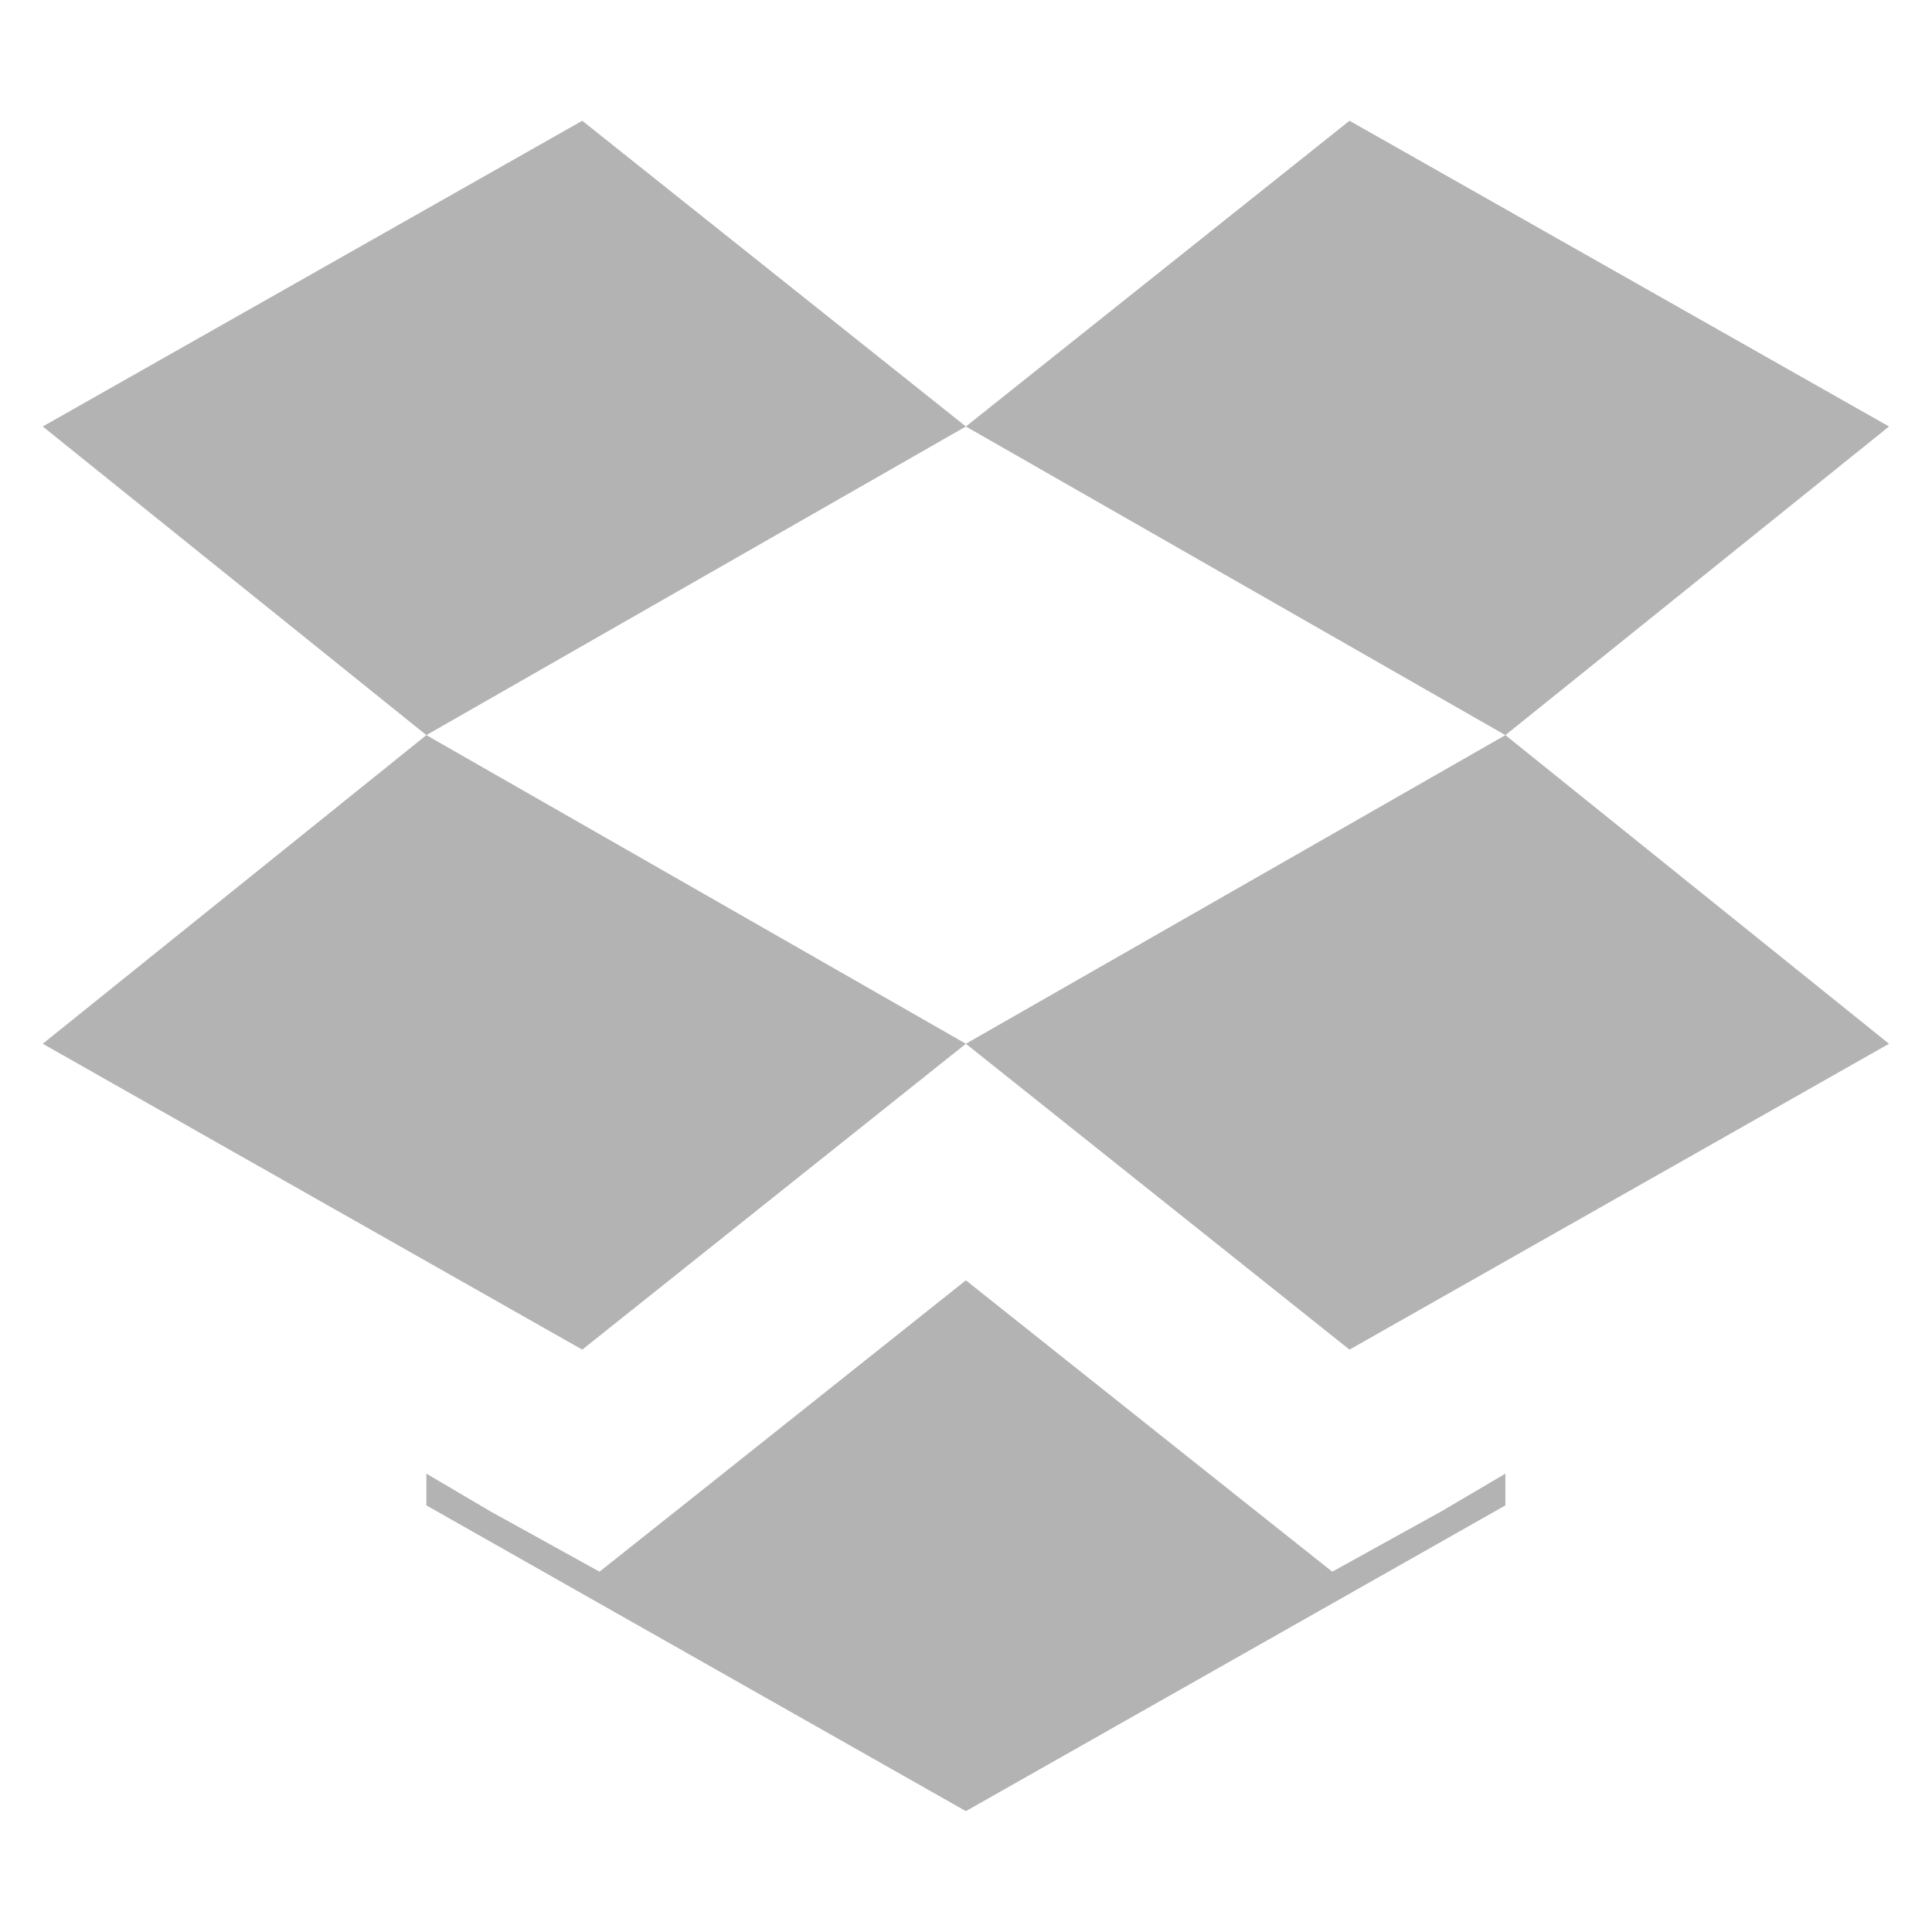 <?xml version="1.0" encoding="UTF-8" standalone="no"?>
<!-- Created with Inkscape (http://www.inkscape.org/) -->

<svg
   xmlns:dc="http://purl.org/dc/elements/1.1/"
   xmlns:cc="http://creativecommons.org/ns#"
   xmlns:rdf="http://www.w3.org/1999/02/22-rdf-syntax-ns#"
   xmlns:svg="http://www.w3.org/2000/svg"
   xmlns="http://www.w3.org/2000/svg"
   xmlns:xlink="http://www.w3.org/1999/xlink"
   xmlns:sodipodi="http://sodipodi.sourceforge.net/DTD/sodipodi-0.dtd"
   xmlns:inkscape="http://www.inkscape.org/namespaces/inkscape"
   width="16"
   height="16"
   id="svg29451"
   version="1.1"
   inkscape:version="0.48.3.1 r9886"
   sodipodi:docname="folder-dropbox.svg">
  <defs
     id="defs29453">
    <filter
       color-interpolation-filters="sRGB"
       inkscape:collect="always"
       id="filter19300"
       x="-0.027"
       width="1.054"
       y="-0.929"
       height="2.859">
      <feGaussianBlur
         inkscape:collect="always"
         stdDeviation="6.651"
         id="feGaussianBlur19302" />
    </filter>
    <linearGradient
       inkscape:collect="always"
       id="linearGradient6041-7">
      <stop
         style="stop-color:#ffffff;stop-opacity:1;"
         offset="0"
         id="stop6043-5" />
      <stop
         style="stop-color:#ffffff;stop-opacity:0;"
         offset="1"
         id="stop6045-9" />
    </linearGradient>
    <filter
       color-interpolation-filters="sRGB"
       inkscape:collect="always"
       id="filter7746"
       x="-0.065"
       width="1.13"
       y="-1.188"
       height="3.377">
      <feGaussianBlur
         inkscape:collect="always"
         stdDeviation="16.139"
         id="feGaussianBlur7748" />
    </filter>
    <filter
       color-interpolation-filters="sRGB"
       inkscape:collect="always"
       id="filter8300"
       x="-0.079"
       width="1.159"
       y="-0.126"
       height="1.252">
      <feGaussianBlur
         inkscape:collect="always"
         stdDeviation="20.267"
         id="feGaussianBlur8302" />
    </filter>
    <linearGradient
       id="linearGradient7678-1">
      <stop
         style="stop-color:#a78cad;stop-opacity:1;"
         offset="0"
         id="stop7680-3" />
      <stop
         style="stop-color:#c1aec5;stop-opacity:1;"
         offset="1"
         id="stop7682-2" />
    </linearGradient>
    <linearGradient
       id="linearGradient6600-4">
      <stop
         id="stop6602-7"
         offset="0"
         style="stop-color:#ed641d;stop-opacity:1;" />
      <stop
         style="stop-color:#da652b;stop-opacity:1;"
         offset="0.236"
         id="stop6604-2-2" />
      <stop
         id="stop6606-8-2"
         offset="0.488"
         style="stop-color:#ec7532;stop-opacity:1;" />
      <stop
         id="stop6608-3-7"
         offset="1"
         style="stop-color:#fdba5f;stop-opacity:1;" />
    </linearGradient>
    <filter
       color-interpolation-filters="sRGB"
       inkscape:collect="always"
       id="filter5281"
       x="-0.171"
       width="1.342"
       y="-0.272"
       height="1.544">
      <feGaussianBlur
         inkscape:collect="always"
         stdDeviation="43.734"
         id="feGaussianBlur5283" />
    </filter>
    <filter
       color-interpolation-filters="sRGB"
       inkscape:collect="always"
       id="filter18587-7">
      <feGaussianBlur
         inkscape:collect="always"
         stdDeviation="0.303"
         id="feGaussianBlur18589-1" />
    </filter>
    <linearGradient
       inkscape:collect="always"
       xlink:href="#linearGradient22099-43-8"
       id="linearGradient22179-7-0"
       gradientUnits="userSpaceOnUse"
       x1="-395.98"
       y1="142.287"
       x2="-395.98"
       y2="473.617"
       gradientTransform="translate(-2582.755,-5.172)" />
    <linearGradient
       inkscape:collect="always"
       id="linearGradient22099-43-8">
      <stop
         style="stop-color:#ffffff;stop-opacity:1;"
         offset="0"
         id="stop22101-2-3" />
      <stop
         style="stop-color:#ffffff;stop-opacity:0;"
         offset="1"
         id="stop22103-2-0" />
    </linearGradient>
    <linearGradient
       id="linearGradient7678-3-5-6">
      <stop
         style="stop-color:#c33800;stop-opacity:1;"
         offset="0"
         id="stop7680-6-4-8" />
      <stop
         style="stop-color:#f36700;stop-opacity:1;"
         offset="1"
         id="stop7682-0-9-8" />
    </linearGradient>
    <filter
       color-interpolation-filters="sRGB"
       inkscape:collect="always"
       id="filter5045-4">
      <feGaussianBlur
         inkscape:collect="always"
         stdDeviation="2.972"
         id="feGaussianBlur5047-6" />
    </filter>
    <linearGradient
       inkscape:collect="always"
       id="linearGradient8234-3-6-1">
      <stop
         style="stop-color:#ffcd6d;stop-opacity:1;"
         offset="0"
         id="stop8236-2-5-1" />
      <stop
         style="stop-color:#ffcd6d;stop-opacity:0;"
         offset="1"
         id="stop8238-4-0-0" />
    </linearGradient>
    <linearGradient
       id="linearGradient8382-6-5">
      <stop
         style="stop-color:#dd491f;stop-opacity:1"
         offset="0"
         id="stop8384-5-0" />
      <stop
         style="stop-color:#732030;stop-opacity:1"
         offset="1"
         id="stop8386-6-4" />
    </linearGradient>
    <radialGradient
       inkscape:collect="always"
       xlink:href="#linearGradient6041-7"
       id="radialGradient3307"
       gradientUnits="userSpaceOnUse"
       gradientTransform="matrix(1.525,0,0,0.426,1655.301,5.059)"
       cx="-3251.556"
       cy="182.986"
       fx="-3251.556"
       fy="182.986"
       r="298" />
    <linearGradient
       inkscape:collect="always"
       xlink:href="#linearGradient7678-1"
       id="linearGradient3309"
       gradientUnits="userSpaceOnUse"
       x1="-3029.448"
       y1="62.504"
       x2="-3029.448"
       y2="75.091" />
    <linearGradient
       inkscape:collect="always"
       xlink:href="#linearGradient7678-1"
       id="linearGradient3311"
       gradientUnits="userSpaceOnUse"
       x1="-3029.448"
       y1="62.504"
       x2="-3029.448"
       y2="75.091" />
    <linearGradient
       inkscape:collect="always"
       xlink:href="#linearGradient7678-1"
       id="linearGradient3313"
       gradientUnits="userSpaceOnUse"
       x1="-3029.448"
       y1="62.504"
       x2="-3029.448"
       y2="75.091" />
    <linearGradient
       inkscape:collect="always"
       xlink:href="#linearGradient7678-1"
       id="linearGradient3315"
       gradientUnits="userSpaceOnUse"
       x1="-3029.448"
       y1="62.504"
       x2="-3029.448"
       y2="75.091" />
    <linearGradient
       inkscape:collect="always"
       xlink:href="#linearGradient7678-1"
       id="linearGradient3317"
       gradientUnits="userSpaceOnUse"
       x1="-3029.448"
       y1="62.504"
       x2="-3029.448"
       y2="75.091" />
    <linearGradient
       inkscape:collect="always"
       xlink:href="#linearGradient7678-1"
       id="linearGradient3319"
       gradientUnits="userSpaceOnUse"
       x1="-3029.448"
       y1="62.504"
       x2="-3029.448"
       y2="75.091" />
    <linearGradient
       inkscape:collect="always"
       xlink:href="#linearGradient6600-4"
       id="linearGradient3321"
       gradientUnits="userSpaceOnUse"
       gradientTransform="translate(4.5280657e-5,-3.6015624e-6)"
       x1="-3134.898"
       y1="486.188"
       x2="-3134.898"
       y2="105.801" />
    <linearGradient
       inkscape:collect="always"
       xlink:href="#linearGradient7678-3-5-6"
       id="linearGradient3323"
       gradientUnits="userSpaceOnUse"
       gradientTransform="matrix(1,0,-0.002,1,53.244,88.064)"
       x1="-3029.448"
       y1="62.504"
       x2="-3029.448"
       y2="75.091" />
    <linearGradient
       inkscape:collect="always"
       xlink:href="#linearGradient7678-3-5-6"
       id="linearGradient3325"
       gradientUnits="userSpaceOnUse"
       gradientTransform="matrix(1,0,-0.002,1,53.244,88.064)"
       x1="-3029.448"
       y1="62.504"
       x2="-3029.448"
       y2="75.091" />
    <linearGradient
       inkscape:collect="always"
       xlink:href="#linearGradient7678-3-5-6"
       id="linearGradient3327"
       gradientUnits="userSpaceOnUse"
       gradientTransform="matrix(1,0,-0.002,1,53.244,88.064)"
       x1="-3029.448"
       y1="62.504"
       x2="-3029.448"
       y2="75.091" />
    <linearGradient
       inkscape:collect="always"
       xlink:href="#linearGradient7678-3-5-6"
       id="linearGradient3329"
       gradientUnits="userSpaceOnUse"
       gradientTransform="matrix(1,0,-0.002,1,53.244,88.064)"
       x1="-3029.448"
       y1="62.504"
       x2="-3029.448"
       y2="75.091" />
    <linearGradient
       inkscape:collect="always"
       xlink:href="#linearGradient7678-3-5-6"
       id="linearGradient3331"
       gradientUnits="userSpaceOnUse"
       gradientTransform="matrix(1,0,-0.002,1,53.244,88.064)"
       x1="-3029.448"
       y1="62.504"
       x2="-3029.448"
       y2="75.091" />
    <linearGradient
       inkscape:collect="always"
       xlink:href="#linearGradient7678-3-5-6"
       id="linearGradient3333"
       gradientUnits="userSpaceOnUse"
       gradientTransform="matrix(1,0,-0.002,1,53.244,88.064)"
       x1="-3029.448"
       y1="62.504"
       x2="-3029.448"
       y2="75.091" />
    <linearGradient
       inkscape:collect="always"
       xlink:href="#linearGradient7678-3-5-6"
       id="linearGradient3335"
       gradientUnits="userSpaceOnUse"
       gradientTransform="matrix(1,0,-0.002,1,53.244,88.064)"
       x1="-3029.448"
       y1="62.504"
       x2="-3029.448"
       y2="75.091" />
    <linearGradient
       inkscape:collect="always"
       xlink:href="#linearGradient7678-3-5-6"
       id="linearGradient3337"
       gradientUnits="userSpaceOnUse"
       gradientTransform="matrix(1,0,-0.002,1,53.244,88.064)"
       x1="-3029.448"
       y1="62.504"
       x2="-3029.448"
       y2="75.091" />
    <linearGradient
       inkscape:collect="always"
       xlink:href="#linearGradient7678-3-5-6"
       id="linearGradient3339"
       gradientUnits="userSpaceOnUse"
       gradientTransform="matrix(1,0,-0.002,1,53.244,88.064)"
       x1="-3029.448"
       y1="62.504"
       x2="-3029.448"
       y2="75.091" />
    <linearGradient
       inkscape:collect="always"
       xlink:href="#linearGradient7678-3-5-6"
       id="linearGradient3341"
       gradientUnits="userSpaceOnUse"
       gradientTransform="matrix(1,0,-0.002,1,53.244,88.064)"
       x1="-3029.448"
       y1="62.504"
       x2="-3029.448"
       y2="75.091" />
    <linearGradient
       inkscape:collect="always"
       xlink:href="#linearGradient7678-3-5-6"
       id="linearGradient3343"
       gradientUnits="userSpaceOnUse"
       gradientTransform="matrix(1,0,-0.002,1,53.244,88.064)"
       x1="-3029.448"
       y1="62.504"
       x2="-3029.448"
       y2="75.091" />
    <linearGradient
       inkscape:collect="always"
       xlink:href="#linearGradient7678-3-5-6"
       id="linearGradient3345"
       gradientUnits="userSpaceOnUse"
       gradientTransform="matrix(1,0,-0.002,1,53.244,88.064)"
       x1="-3029.448"
       y1="62.504"
       x2="-3029.448"
       y2="75.091" />
    <linearGradient
       inkscape:collect="always"
       xlink:href="#linearGradient7678-3-5-6"
       id="linearGradient3347"
       gradientUnits="userSpaceOnUse"
       gradientTransform="matrix(1,0,-0.002,1,53.244,88.064)"
       x1="-3029.448"
       y1="62.504"
       x2="-3029.448"
       y2="75.091" />
    <linearGradient
       inkscape:collect="always"
       xlink:href="#linearGradient7678-3-5-6"
       id="linearGradient3349"
       gradientUnits="userSpaceOnUse"
       gradientTransform="matrix(1,0,-0.002,1,53.244,88.064)"
       x1="-3029.448"
       y1="62.504"
       x2="-3029.448"
       y2="75.091" />
    <linearGradient
       inkscape:collect="always"
       xlink:href="#linearGradient7678-3-5-6"
       id="linearGradient3351"
       gradientUnits="userSpaceOnUse"
       gradientTransform="matrix(1,0,-0.002,1,53.244,88.064)"
       x1="-3029.448"
       y1="62.504"
       x2="-3029.448"
       y2="75.091" />
    <linearGradient
       inkscape:collect="always"
       xlink:href="#linearGradient7678-3-5-6"
       id="linearGradient3353"
       gradientUnits="userSpaceOnUse"
       gradientTransform="matrix(1,0,-0.002,1,53.244,88.064)"
       x1="-3029.448"
       y1="62.504"
       x2="-3029.448"
       y2="75.091" />
    <linearGradient
       inkscape:collect="always"
       xlink:href="#linearGradient7678-3-5-6"
       id="linearGradient3355"
       gradientUnits="userSpaceOnUse"
       gradientTransform="matrix(1,0,-0.002,1,53.244,88.064)"
       x1="-3029.448"
       y1="62.504"
       x2="-3029.448"
       y2="75.091" />
    <linearGradient
       inkscape:collect="always"
       xlink:href="#linearGradient7678-3-5-6"
       id="linearGradient3357"
       gradientUnits="userSpaceOnUse"
       gradientTransform="matrix(1,0,-0.002,1,53.244,88.064)"
       x1="-3029.448"
       y1="62.504"
       x2="-3029.448"
       y2="75.091" />
    <linearGradient
       inkscape:collect="always"
       xlink:href="#linearGradient7678-3-5-6"
       id="linearGradient3359"
       gradientUnits="userSpaceOnUse"
       gradientTransform="matrix(1,0,-0.002,1,53.244,88.064)"
       x1="-3029.448"
       y1="62.504"
       x2="-3029.448"
       y2="75.091" />
    <linearGradient
       inkscape:collect="always"
       xlink:href="#linearGradient7678-3-5-6"
       id="linearGradient3361"
       gradientUnits="userSpaceOnUse"
       gradientTransform="matrix(1,0,-0.002,1,53.244,88.064)"
       x1="-3029.448"
       y1="62.504"
       x2="-3029.448"
       y2="75.091" />
    <linearGradient
       inkscape:collect="always"
       xlink:href="#linearGradient7678-3-5-6"
       id="linearGradient3363"
       gradientUnits="userSpaceOnUse"
       gradientTransform="matrix(1,0,-0.002,1,53.244,88.064)"
       x1="-3029.448"
       y1="62.504"
       x2="-3029.448"
       y2="75.091" />
    <linearGradient
       inkscape:collect="always"
       xlink:href="#linearGradient7678-3-5-6"
       id="linearGradient3365"
       gradientUnits="userSpaceOnUse"
       gradientTransform="matrix(1,0,-0.002,1,53.244,88.064)"
       x1="-3029.448"
       y1="62.504"
       x2="-3029.448"
       y2="75.091" />
    <linearGradient
       inkscape:collect="always"
       xlink:href="#linearGradient7678-3-5-6"
       id="linearGradient3367"
       gradientUnits="userSpaceOnUse"
       gradientTransform="matrix(1,0,-0.002,1,53.244,88.064)"
       x1="-3029.448"
       y1="62.504"
       x2="-3029.448"
       y2="75.091" />
    <linearGradient
       inkscape:collect="always"
       xlink:href="#linearGradient7678-3-5-6"
       id="linearGradient3369"
       gradientUnits="userSpaceOnUse"
       gradientTransform="matrix(1,0,-0.002,1,53.244,88.064)"
       x1="-3029.448"
       y1="62.504"
       x2="-3029.448"
       y2="75.091" />
    <linearGradient
       inkscape:collect="always"
       xlink:href="#linearGradient7678-3-5-6"
       id="linearGradient3371"
       gradientUnits="userSpaceOnUse"
       gradientTransform="matrix(1,0,-0.002,1,53.244,88.064)"
       x1="-3029.448"
       y1="62.504"
       x2="-3029.448"
       y2="75.091" />
    <linearGradient
       inkscape:collect="always"
       xlink:href="#linearGradient7678-3-5-6"
       id="linearGradient3373"
       gradientUnits="userSpaceOnUse"
       gradientTransform="matrix(1,0,-0.002,1,53.244,88.064)"
       x1="-3029.448"
       y1="62.504"
       x2="-3029.448"
       y2="75.091" />
    <linearGradient
       inkscape:collect="always"
       xlink:href="#linearGradient7678-3-5-6"
       id="linearGradient3375"
       gradientUnits="userSpaceOnUse"
       gradientTransform="matrix(1,0,-0.002,1,53.244,88.064)"
       x1="-3029.448"
       y1="62.504"
       x2="-3029.448"
       y2="75.091" />
    <linearGradient
       inkscape:collect="always"
       xlink:href="#linearGradient7678-3-5-6"
       id="linearGradient3377"
       gradientUnits="userSpaceOnUse"
       gradientTransform="matrix(1,0,-0.002,1,53.244,88.064)"
       x1="-3029.448"
       y1="62.504"
       x2="-3029.448"
       y2="75.091" />
    <linearGradient
       inkscape:collect="always"
       xlink:href="#linearGradient7678-3-5-6"
       id="linearGradient3379"
       gradientUnits="userSpaceOnUse"
       gradientTransform="matrix(1,0,-0.002,1,53.244,88.064)"
       x1="-3029.448"
       y1="62.504"
       x2="-3029.448"
       y2="75.091" />
    <linearGradient
       inkscape:collect="always"
       xlink:href="#linearGradient7678-3-5-6"
       id="linearGradient3381"
       gradientUnits="userSpaceOnUse"
       gradientTransform="matrix(1,0,-0.002,1,53.244,88.064)"
       x1="-3029.448"
       y1="62.504"
       x2="-3029.448"
       y2="75.091" />
    <linearGradient
       inkscape:collect="always"
       xlink:href="#linearGradient7678-3-5-6"
       id="linearGradient3383"
       gradientUnits="userSpaceOnUse"
       gradientTransform="matrix(1,0,-0.002,1,53.244,88.064)"
       x1="-3029.448"
       y1="62.504"
       x2="-3029.448"
       y2="75.091" />
    <linearGradient
       inkscape:collect="always"
       xlink:href="#linearGradient7678-3-5-6"
       id="linearGradient3385"
       gradientUnits="userSpaceOnUse"
       gradientTransform="matrix(1,0,-0.002,1,53.244,88.064)"
       x1="-3029.448"
       y1="62.504"
       x2="-3029.448"
       y2="75.091" />
    <linearGradient
       inkscape:collect="always"
       xlink:href="#linearGradient7678-3-5-6"
       id="linearGradient3387"
       gradientUnits="userSpaceOnUse"
       gradientTransform="matrix(1,0,-0.002,1,53.244,88.064)"
       x1="-3029.448"
       y1="62.504"
       x2="-3029.448"
       y2="75.091" />
    <linearGradient
       inkscape:collect="always"
       xlink:href="#linearGradient7678-3-5-6"
       id="linearGradient3389"
       gradientUnits="userSpaceOnUse"
       gradientTransform="matrix(1,0,-0.002,1,53.244,88.064)"
       x1="-3029.448"
       y1="62.504"
       x2="-3029.448"
       y2="75.091" />
    <linearGradient
       inkscape:collect="always"
       xlink:href="#linearGradient7678-3-5-6"
       id="linearGradient3391"
       gradientUnits="userSpaceOnUse"
       gradientTransform="matrix(1,0,-0.002,1,53.244,88.064)"
       x1="-3029.448"
       y1="62.504"
       x2="-3029.448"
       y2="75.091" />
    <linearGradient
       inkscape:collect="always"
       xlink:href="#linearGradient7678-3-5-6"
       id="linearGradient3393"
       gradientUnits="userSpaceOnUse"
       gradientTransform="matrix(1,0,-0.002,1,53.244,88.064)"
       x1="-3029.448"
       y1="62.504"
       x2="-3029.448"
       y2="75.091" />
    <linearGradient
       inkscape:collect="always"
       xlink:href="#linearGradient8234-3-6-1"
       id="linearGradient3395"
       gradientUnits="userSpaceOnUse"
       gradientTransform="translate(-1.073,-0.866)"
       x1="-3306.455"
       y1="240.666"
       x2="-3290.392"
       y2="444.469" />
    <linearGradient
       inkscape:collect="always"
       xlink:href="#linearGradient8382-6-5"
       id="linearGradient3397"
       gradientUnits="userSpaceOnUse"
       gradientTransform="matrix(0.959,-0.119,0.075,0.953,-2552.593,-72.108)"
       x1="-780.268"
       y1="147.65"
       x2="-780.268"
       y2="437.723" />
    <linearGradient
       id="linearGradient6600-4-2-4-7">
      <stop
         style="stop-color:#c86b32;stop-opacity:1;"
         offset="0"
         id="stop6602-7-5-9-6" />
      <stop
         style="stop-color:#fc9220;stop-opacity:1;"
         offset="1"
         id="stop6608-3-1-4" />
    </linearGradient>
    <linearGradient
       inkscape:collect="always"
       xlink:href="#linearGradient6600-4-2-4-7"
       id="linearGradient4042"
       gradientUnits="userSpaceOnUse"
       gradientTransform="matrix(0.833,0,0,0.833,-99.621,47.499)"
       x1="-597.729"
       y1="489.773"
       x2="-597.729"
       y2="3.417" />
  </defs>
  <sodipodi:namedview
     id="base"
     pagecolor="#ffffff"
     bordercolor="#666666"
     borderopacity="1.0"
     inkscape:pageopacity="0.0"
     inkscape:pageshadow="2"
     inkscape:zoom="31.678384"
     inkscape:cx="10.15383"
     inkscape:cy="5.7170493"
     inkscape:document-units="px"
     inkscape:current-layer="layer1"
     showgrid="true"
     inkscape:window-width="1680"
     inkscape:window-height="985"
     inkscape:window-x="-8"
     inkscape:window-y="38"
     inkscape:window-maximized="1"
     fit-margin-top="0"
     fit-margin-left="0"
     fit-margin-right="0"
     fit-margin-bottom="0"
     inkscape:snap-bbox="true"
     inkscape:bbox-paths="true"
     inkscape:bbox-nodes="true"
     inkscape:snap-bbox-edge-midpoints="true"
     inkscape:snap-bbox-midpoints="true"
     inkscape:object-paths="true"
     inkscape:snap-intersection-paths="true"
     inkscape:object-nodes="true"
     inkscape:snap-smooth-nodes="true"
     inkscape:snap-midpoints="true"
     inkscape:snap-object-midpoints="true"
     inkscape:snap-center="true"
     showguides="true"
     inkscape:guide-bbox="true"
     inkscape:snap-global="true"
     inkscape:showpageshadow="false">
    <inkscape:grid
       type="xygrid"
       id="grid3399"
       empspacing="5"
       visible="true"
       enabled="true"
       snapvisiblegridlinesonly="true"
       originx="-6.5083619e-06px"
       originy="699px" />
  </sodipodi:namedview>
  <g
     inkscape:label="Camada 1"
     inkscape:groupmode="layer"
     id="layer1"
     transform="translate(904.9,-1275.164)">
    <path
       id="path4040"
       d="m -900.078,1276.164 -4.468,2.532 3.177,2.556 4.468,-2.556 -3.177,-2.532 z m 3.177,2.532 4.468,2.556 3.177,-2.556 -4.468,-2.532 -3.177,2.532 z m 4.468,2.556 -4.468,2.556 3.177,2.533 4.468,-2.533 -3.177,-2.556 z m -4.468,2.556 -4.468,-2.556 -3.177,2.556 4.468,2.533 3.177,-2.533 z m 0,1.959 -2.222,1.768 -0.812,0.645 -0.908,-0.502 -0.526,-0.31 0,0.263 4.468,2.532 4.468,-2.532 0,-0.263 -0.526,0.31 -0.908,0.502 -0.812,-0.645 -2.222,-1.768 z"
       style="fill:#b3b3b3;fill-opacity:1;fill-rule:nonzero;stroke:none"
       inkscape:connector-curvature="0" />
  </g>
  <style
     id="style8264"
     type="text/css">

	.st0{clip-path:url(#XMLID_5_);}
	.st1{fill:#808080;fill-opacity:0.392;}
	.st2{fill:#C8C8C8;fill-opacity:0.251;stroke:#000000;stroke-width:0.263;stroke-linecap:square;stroke-opacity:0.502;}
	.st3{fill:none;stroke:#000000;stroke-width:0.263;stroke-linecap:square;stroke-opacity:0.502;}
	.st4{opacity:0.5;fill:#B3B3B3;fill-opacity:0.686;enable-background:new    ;}

</style>
</svg>
